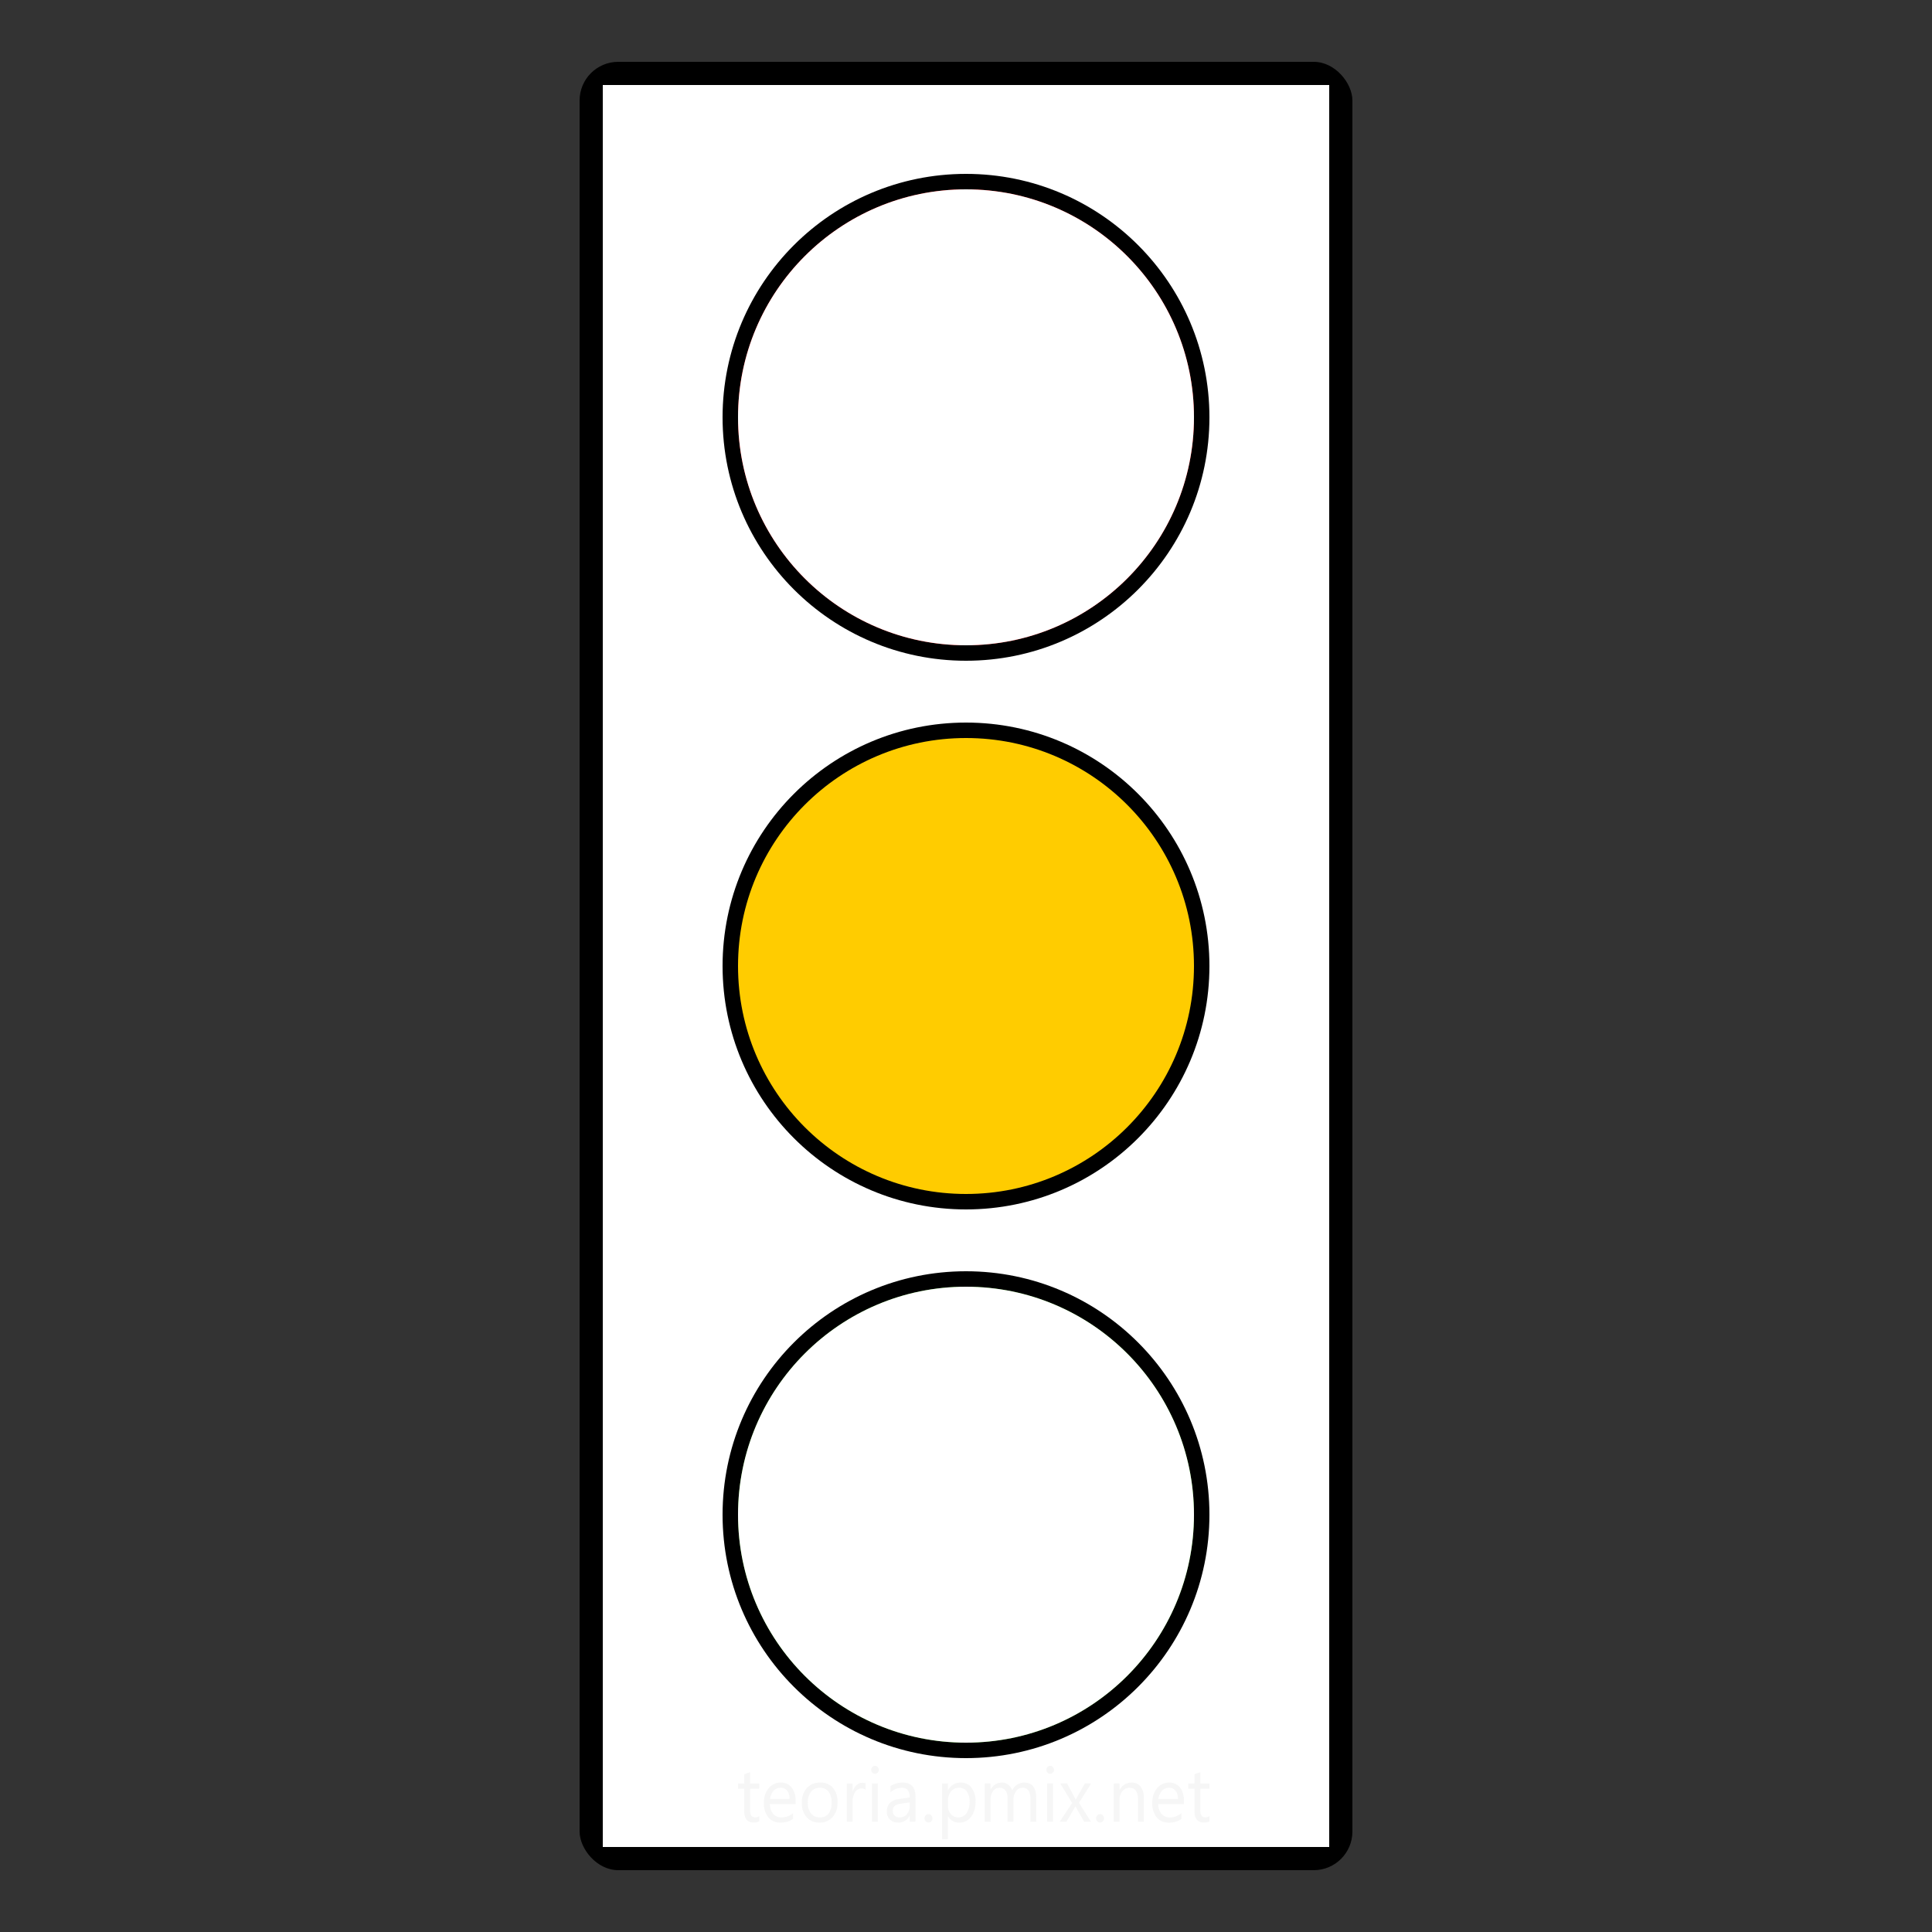 <svg xmlns="http://www.w3.org/2000/svg" width="500" height="500" viewBox="0 0 500 500">
  <rect x="0" y="0" width="500" height="500" fill="#333333" stroke="none"/>
  <defs>
    <style>
      .cls-1 {
        fill: #fff;
      }

      .cls-2 {
        fill: red;
      }

      .cls-3 {
        fill: #fc0;
      }

      .cls-4 {
        fill: #279800;
      }

      .cls-5 {
        fill: #ebebeb;
        fill-rule: evenodd;
        opacity: 0.46;
      }
    </style>
  </defs>
  <rect id="Rounded_Rectangle_1" data-name="Rounded Rectangle 1" x="150" y="16" width="200" height="468" rx="10" ry="10"/>
  <rect class="cls-1" x="156" y="22" width="188" height="456"/>
  <circle cx="250" cy="108" r="63"/>
  <circle id="Ellipse_1_copy" data-name="Ellipse 1 copy" cx="250" cy="392" r="63"/>
  <circle id="Ellipse_1_copy_2" data-name="Ellipse 1 copy 2" cx="250" cy="250" r="63"/>
  <circle id="Ellipse_1_copy_3" data-name="Ellipse 1 copy 3" class="cls-2" cx="250" cy="108" r="59"/>
  <circle id="Ellipse_1_copy_4" data-name="Ellipse 1 copy 4" class="cls-3" cx="250" cy="250" r="59"/>
  <circle id="Ellipse_1_copy_5" data-name="Ellipse 1 copy 5" class="cls-4" cx="250" cy="392" r="59"/>
  <circle id="Ellipse_1_copy_3-2" data-name="Ellipse 1 copy 3" class="cls-1" cx="250" cy="108" r="59"/>
  <circle id="Ellipse_1_copy_5-2" data-name="Ellipse 1 copy 5" class="cls-1" cx="250" cy="392" r="59"/>
  <path id="teoria.pmix.net" class="cls-5" d="M196.484,470a1.526,1.526,0,0,1-.98.329,1.248,1.248,0,0,1-1.063-.425,2.4,2.4,0,0,1-.32-1.419v-5.571h2.363v-1.351h-2.363v-2.926l-1.5.512v2.414h-1.612v1.351h1.612v5.851q0,2.895,2.463,2.9a2.777,2.777,0,0,0,1.4-.309V470Zm9.4-3.929a5.424,5.424,0,0,0-1.008-3.485,3.442,3.442,0,0,0-2.848-1.255,3.892,3.892,0,0,0-3.082,1.453,5.584,5.584,0,0,0-1.241,3.76,5.7,5.7,0,0,0,1.136,3.789,3.866,3.866,0,0,0,3.123,1.347,5.242,5.242,0,0,0,3.27-.946v-1.487a4.467,4.467,0,0,1-2.913,1.1,2.825,2.825,0,0,1-2.216-.9,3.814,3.814,0,0,1-.843-2.549h6.622v-0.83Zm-6.6-.512a3.725,3.725,0,0,1,.916-2.095,2.368,2.368,0,0,1,1.8-.8,2.09,2.09,0,0,1,1.718.763,3.339,3.339,0,0,1,.627,2.133h-5.065Zm16.2,4.7a5.482,5.482,0,0,0,1.268-3.789,5.59,5.59,0,0,0-1.176-3.775,4.1,4.1,0,0,0-3.275-1.361,4.516,4.516,0,0,0-3.489,1.4,5.52,5.52,0,0,0-1.292,3.89,5.3,5.3,0,0,0,1.241,3.674,4.24,4.24,0,0,0,3.32,1.385A4.329,4.329,0,0,0,215.475,470.26Zm-1.053-6.589a4.56,4.56,0,0,1,.783,2.858,4.481,4.481,0,0,1-.783,2.829,2.684,2.684,0,0,1-2.24.994,2.826,2.826,0,0,1-2.28-1.014,4.173,4.173,0,0,1-.852-2.771,4.417,4.417,0,0,1,.843-2.862,2.79,2.79,0,0,1,2.289-1.038A2.674,2.674,0,0,1,214.422,463.671Zm9.612-2.143a2.341,2.341,0,0,0-.9-0.135,2.171,2.171,0,0,0-1.475.584,3.476,3.476,0,0,0-.98,1.627h-0.037v-2.037h-1.5v9.886h1.5v-5.04a4.6,4.6,0,0,1,.646-2.607,1.9,1.9,0,0,1,1.607-.955,1.771,1.771,0,0,1,1.136.318v-1.641Zm3.1-2.771a1.069,1.069,0,0,0,0-1.462,0.94,0.94,0,0,0-.7-0.3,0.916,0.916,0,0,0-.687.3,1.017,1.017,0,0,0-.284.738,1,1,0,0,0,.284.734A0.965,0.965,0,0,0,227.134,458.757Zm0.032,2.81h-1.5v9.886h1.5v-9.886Zm9.755,3.456q0-3.688-3.307-3.688a5.589,5.589,0,0,0-3.187.927v1.622a4.484,4.484,0,0,1,3.059-1.217q1.932,0,1.933,2.52l-2.812.415q-3.1.454-3.1,3.225a2.785,2.785,0,0,0,.792,2.075,2.987,2.987,0,0,0,2.194.782,3.121,3.121,0,0,0,2.885-1.776h0.037v1.545h1.5v-6.43Zm-1.5,2.413a3.043,3.043,0,0,1-.728,2.09,2.354,2.354,0,0,1-1.846.826,1.831,1.831,0,0,1-1.305-.459,1.544,1.544,0,0,1-.49-1.182,1.615,1.615,0,0,1,.531-1.386,3.555,3.555,0,0,1,1.575-.545l2.263-.328v0.984Zm5.587,3.91a1.069,1.069,0,0,0,.3-0.762,1.09,1.09,0,0,0-.3-0.768,0.969,0.969,0,0,0-.733-0.323,0.943,0.943,0,0,0-.719.323,1.1,1.1,0,0,0-.3.768,1.078,1.078,0,0,0,.3.762,0.946,0.946,0,0,0,.719.319A0.972,0.972,0,0,0,241.006,471.346Zm7.162,0.338a3.737,3.737,0,0,0,3.133-1.491,6.36,6.36,0,0,0,1.144-3.973,5.7,5.7,0,0,0-1.016-3.558,3.363,3.363,0,0,0-2.83-1.327,3.524,3.524,0,0,0-3.243,1.969H245.32v-1.737h-1.5V476h1.5v-5.976h0.036A3.108,3.108,0,0,0,248.168,471.684Zm-2.051-8.056a2.6,2.6,0,0,1,2.106-.961,2.344,2.344,0,0,1,1.96.937,4.137,4.137,0,0,1,.724,2.587,5.249,5.249,0,0,1-.774,3.06,2.607,2.607,0,0,1-4.058.247,3.036,3.036,0,0,1-.755-2.081v-1.381A3.64,3.64,0,0,1,246.117,463.628Zm22.045,1.733q0-4.026-3.095-4.026a3.334,3.334,0,0,0-3.114,2.047,2.849,2.849,0,0,0-.98-1.482,2.623,2.623,0,0,0-1.677-.565,3.161,3.161,0,0,0-2.912,1.8h-0.037v-1.564h-1.5v9.886h1.5v-5.639a3.75,3.75,0,0,1,.641-2.273,1.946,1.946,0,0,1,1.631-.874q2.133,0,2.134,2.916v5.87h1.5v-5.639a3.674,3.674,0,0,1,.673-2.22,1.976,1.976,0,0,1,1.635-.927,1.785,1.785,0,0,1,1.616.734,4.468,4.468,0,0,1,.481,2.375v5.677h1.5v-6.092Zm4.31-6.6a1.072,1.072,0,0,0,0-1.462,0.944,0.944,0,0,0-.7-0.3,0.916,0.916,0,0,0-.687.3,1.021,1.021,0,0,0-.284.738,1.007,1.007,0,0,0,.284.734,0.925,0.925,0,0,0,.687.289A0.936,0.936,0,0,0,272.472,458.757Zm0.032,2.81H271v9.886h1.5v-9.886Zm8.234,0-2.345,4.151h-0.037q-0.192-.4-0.393-0.772l-1.814-3.379H274.4l3.059,5.039-3.2,4.847h1.731l1.878-3.206c0.256-.444.4-0.695,0.43-0.753h0.037q0.238,0.454.412,0.753l1.841,3.206h1.75l-3.1-4.886,3.151-5h-1.658Zm4.671,9.779a1.069,1.069,0,0,0,.3-0.762,1.09,1.09,0,0,0-.3-0.768,0.969,0.969,0,0,0-.733-0.323,0.943,0.943,0,0,0-.719.323,1.1,1.1,0,0,0-.3.768,1.078,1.078,0,0,0,.3.762,0.946,0.946,0,0,0,.719.319A0.972,0.972,0,0,0,285.409,471.346Zm10.6-5.937a4.853,4.853,0,0,0-.815-3.027,2.805,2.805,0,0,0-2.354-1.047,3.358,3.358,0,0,0-3.078,1.873h-0.036v-1.641h-1.5v9.886h1.5v-5.639a3.421,3.421,0,0,1,.737-2.254,2.317,2.317,0,0,1,1.864-.893q2.179,0,2.18,3.147v5.639h1.5v-6.044Zm10.368,0.666a5.424,5.424,0,0,0-1.008-3.485,3.442,3.442,0,0,0-2.848-1.255,3.892,3.892,0,0,0-3.082,1.453,5.584,5.584,0,0,0-1.241,3.76,5.7,5.7,0,0,0,1.136,3.789,3.866,3.866,0,0,0,3.123,1.347,5.242,5.242,0,0,0,3.27-.946v-1.487a4.467,4.467,0,0,1-2.913,1.1,2.825,2.825,0,0,1-2.216-.9,3.814,3.814,0,0,1-.843-2.549h6.622v-0.83Zm-6.6-.512a3.732,3.732,0,0,1,.916-2.095,2.368,2.368,0,0,1,1.8-.8,2.09,2.09,0,0,1,1.718.763,3.339,3.339,0,0,1,.627,2.133H299.77ZM313,470a1.526,1.526,0,0,1-.98.329,1.248,1.248,0,0,1-1.063-.425,2.411,2.411,0,0,1-.32-1.419v-5.571H313v-1.351h-2.363v-2.926l-1.5.512v2.414h-1.612v1.351h1.612v5.851q0,2.895,2.464,2.9a2.77,2.77,0,0,0,1.4-.309V470Z"/>
</svg>
